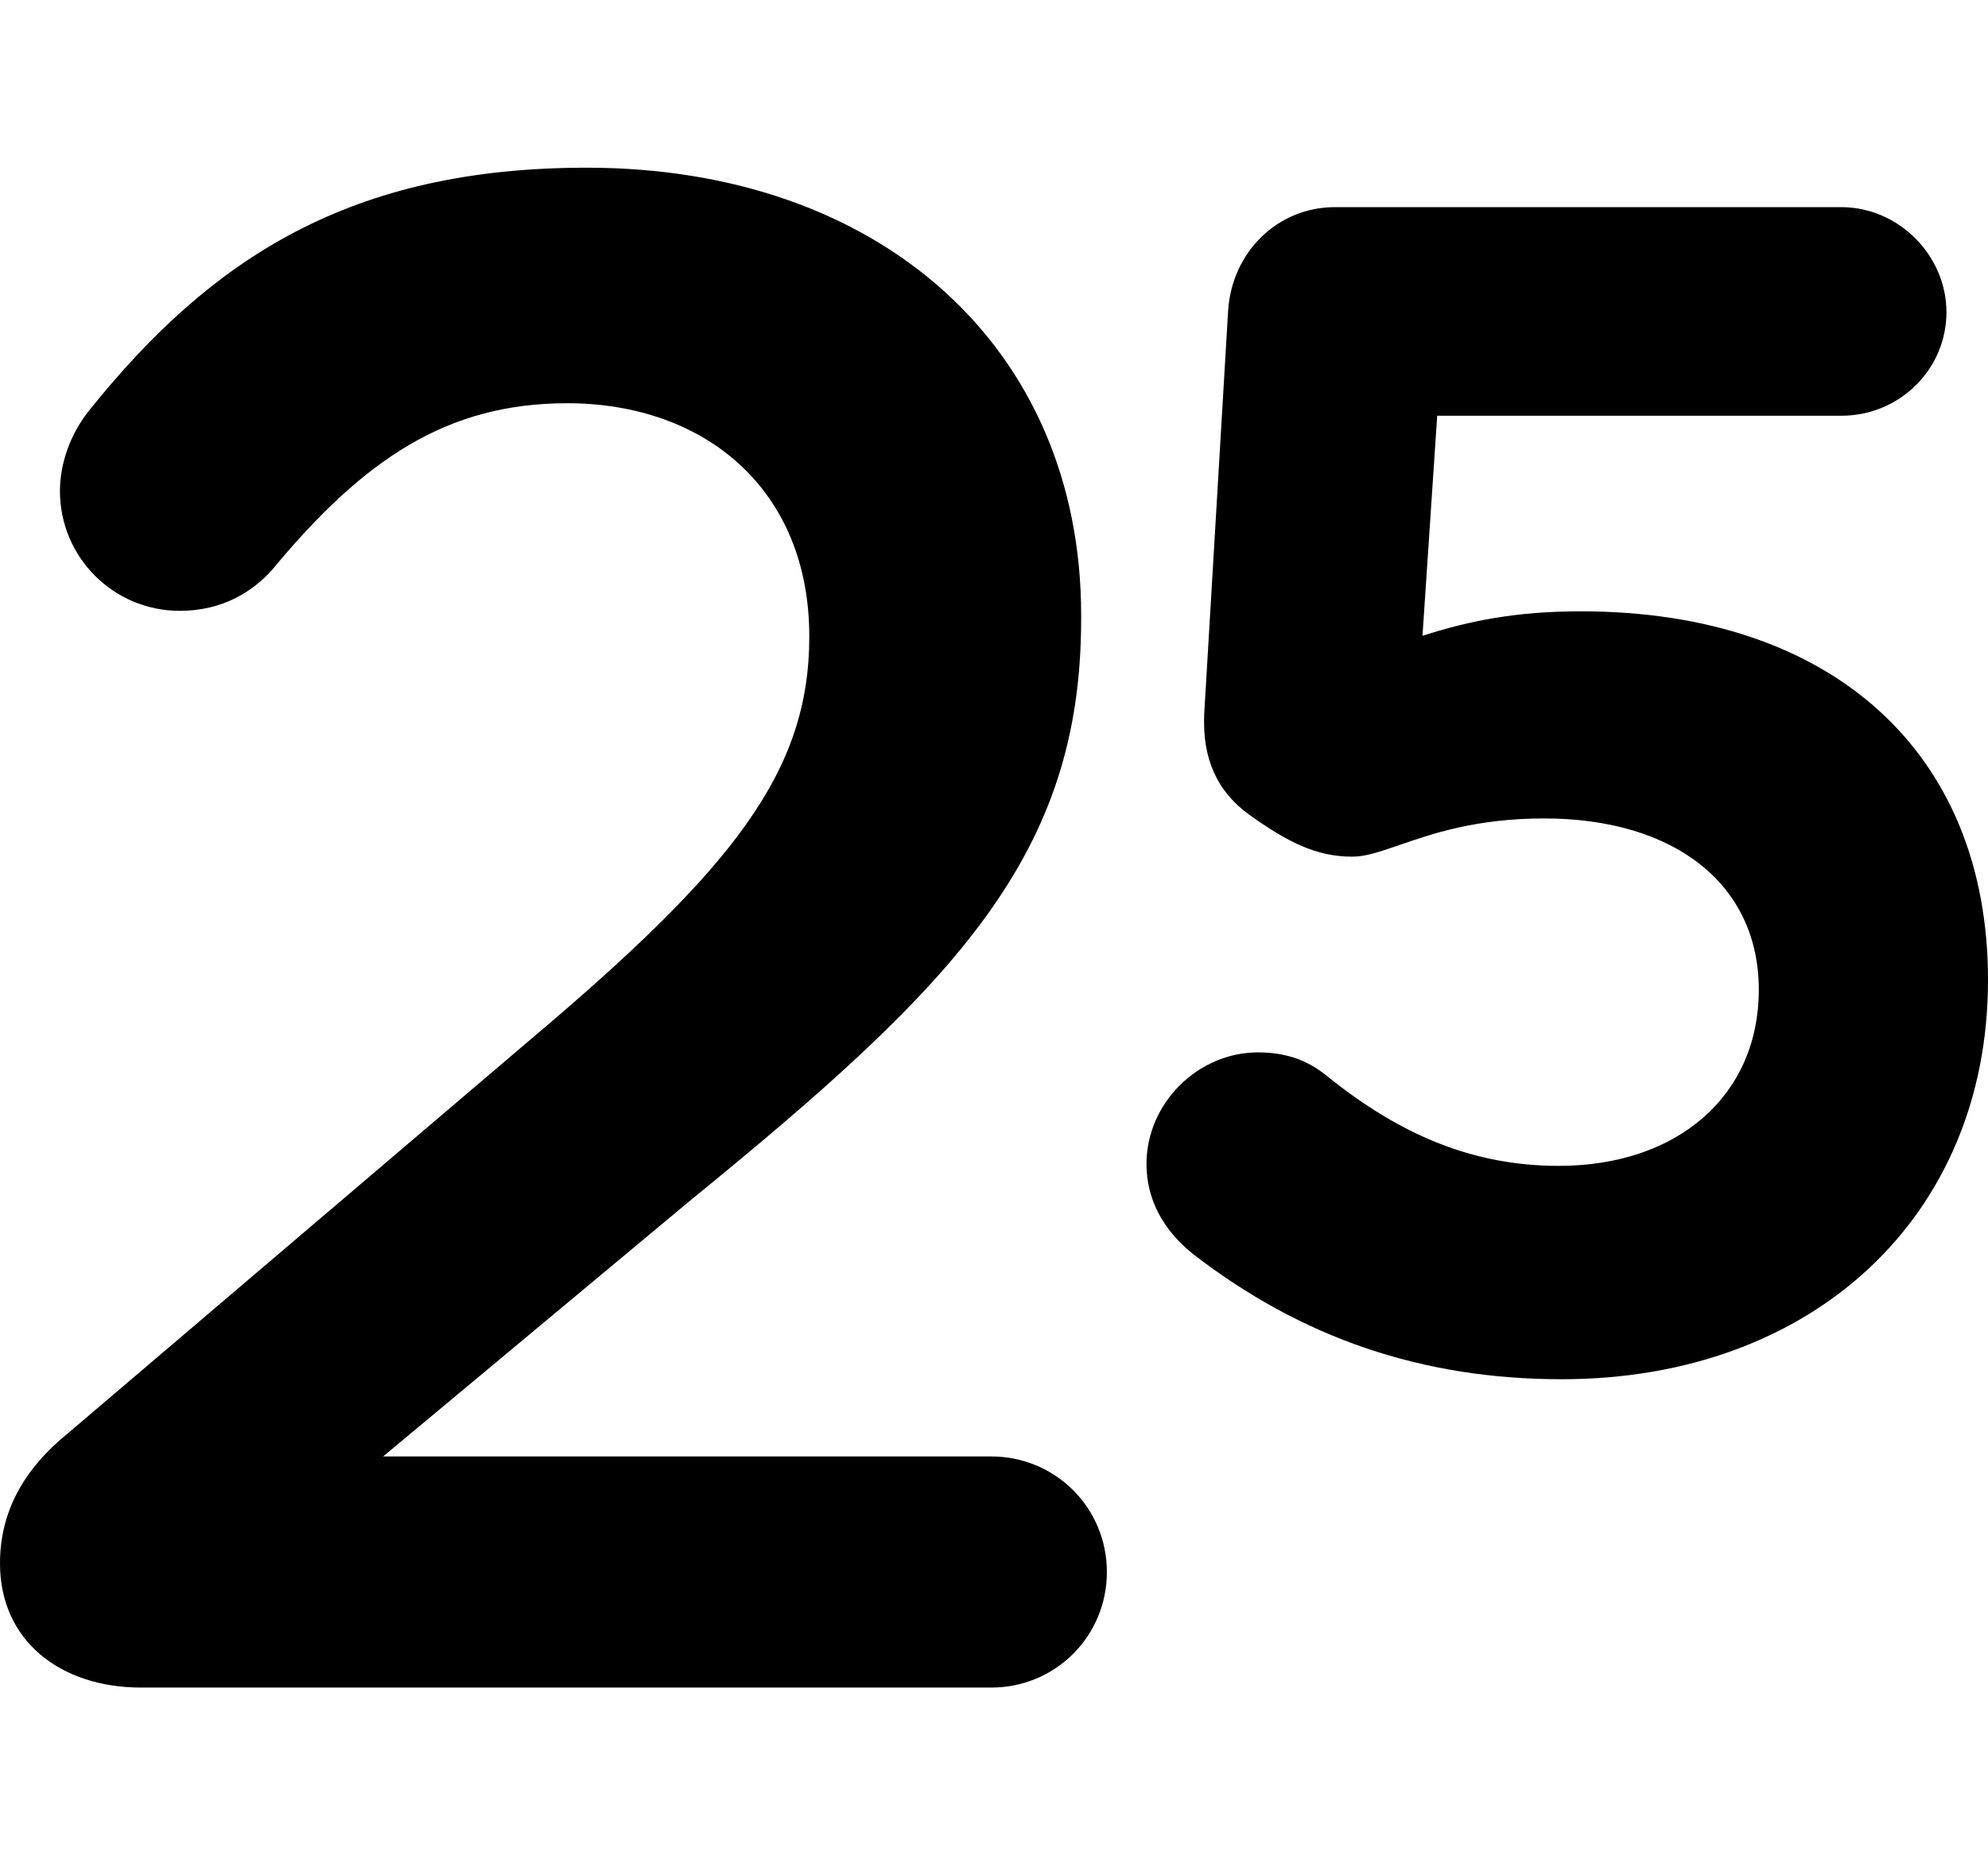 <svg xmlns:xlink="http://www.w3.org/1999/xlink" version='1.1' viewBox='0 0 162.2 124.02' xml:space='preserve' xmlns='http://www.w3.org/2000/svg' width="60"  height="56" ><style type='text/css'> path { fill: %233E3E78; } </style><g transform='translate(-339.55,-236.06)'><path d='m420.42 341.22h-49.61l25.16-20.97c21.66-17.64 31.79-28.13 31.79-47.33v-0.36c0-21.83-16.41-36.5-40.35-36.5-19.22 0-30.57 7.34-40.52 19.73-1.58 1.93-2.45 4.38-2.45 6.65 0 5.4 4.36 9.78 9.78 9.78 3.5 0 5.94-1.58 7.51-3.32 7.52-9.09 14.32-13.62 24.1-13.62 11.19 0 19.75 6.99 19.75 19.03 0 11.02-6.12 18.87-22.89 33.01l-37.55 31.97c-3.68 2.97-5.59 6.47-5.59 10.66 0 6.28 4.89 10.13 11.53 10.13h69.35c5.24 0 9.43-4.2 9.43-9.43 0-5.24-4.2-9.43-9.44-9.43'/><path d='m468.54 272.26c-5.31 0-9.16 0.78-12.93 2l1.2-17.96h32.98c4.73 0 8.57-3.78 8.57-8.45 0-4.64-3.92-8.57-8.57-8.57h-41.33c-4.66 0-8.41 3.65-8.71 8.48l-1.95 32.89c-0.16 3.63 1.05 6.33 3.72 8.24 3.03 2.15 5.36 3.39 8.37 3.39 1.1 0 2.29-0.42 3.81-0.94 2.65-0.92 6.28-2.18 11.84-2.18 10.63 0 17.51 5.37 17.51 13.98 0 8.58-6.56 14.37-16.33 14.37-6.73 0-12.75-2.34-18.96-7.38-1.59-1.28-3.36-1.88-5.57-1.88-4.92 0-9.1 4.16-9.1 9.11 0 2.82 1.31 5.36 3.82 7.36 8.88 6.86 18.72 10.2 30.06 10.2 20.48 0 34.78-13.28 34.78-32.57 0.01-18.56-12.71-30.09-33.21-30.09'/></g></svg>
